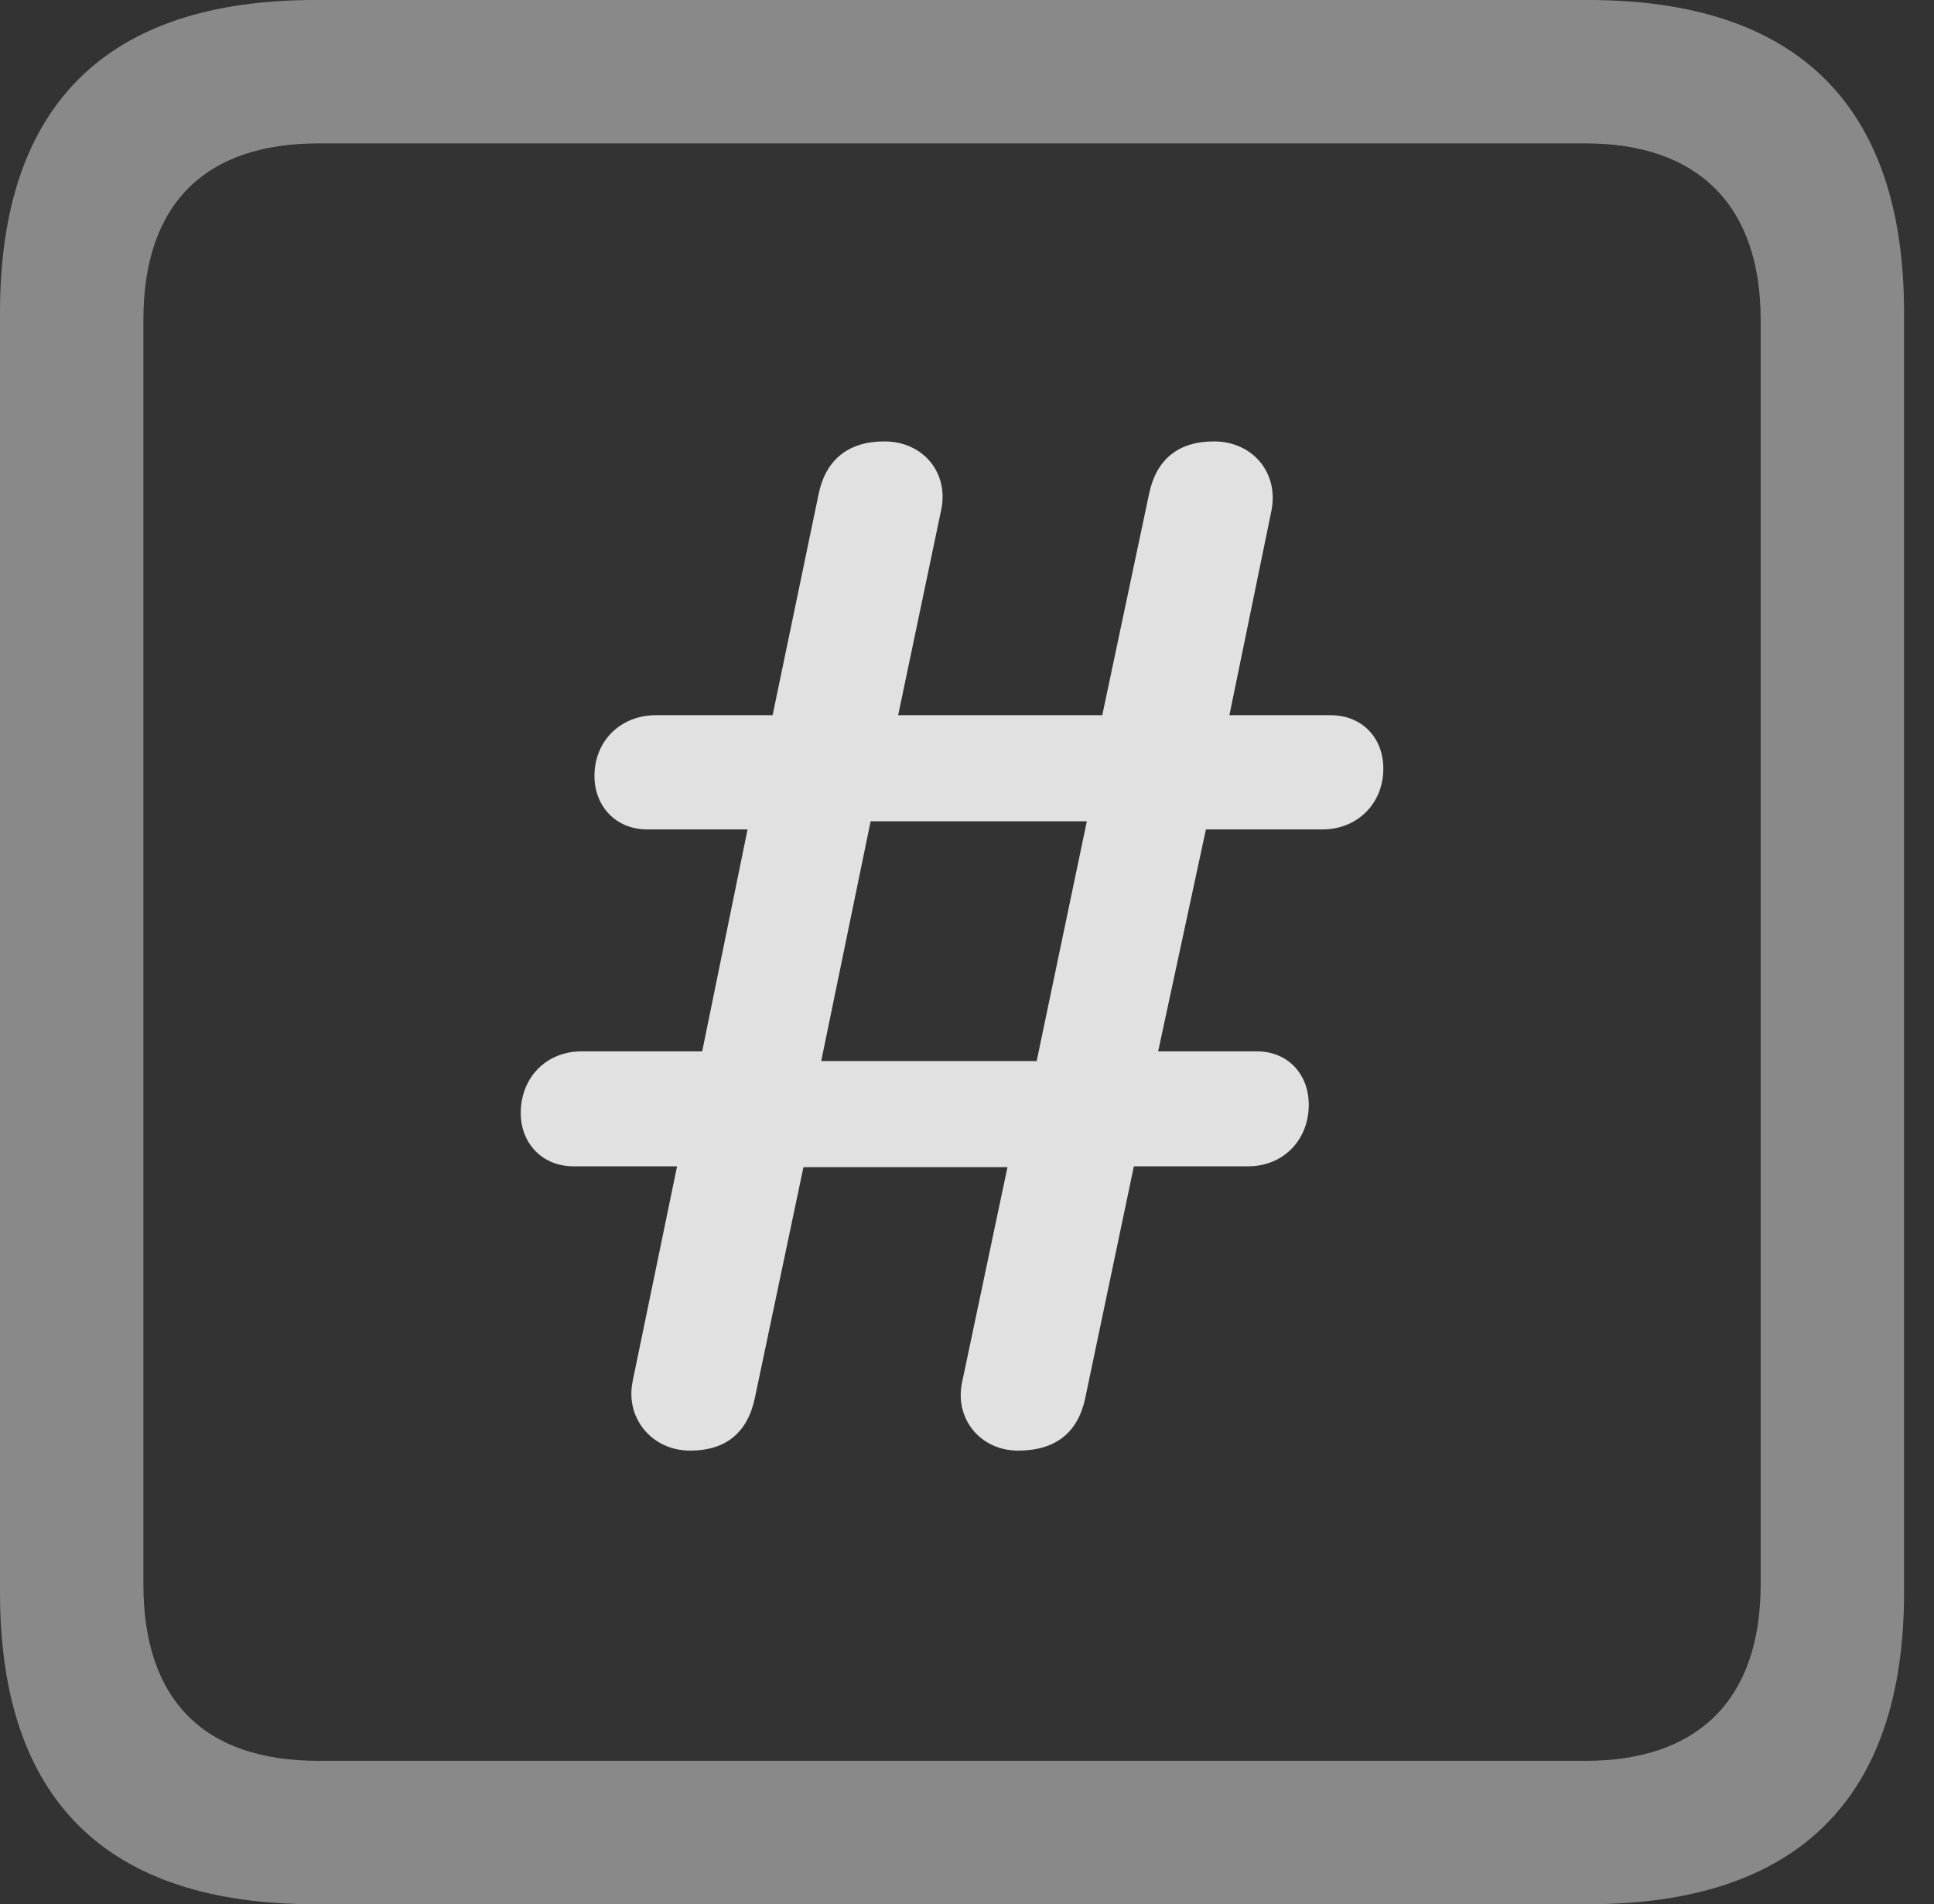 <?xml version="1.0" encoding="UTF-8"?>
<!--Generator: Apple Native CoreSVG 341-->
<!DOCTYPE svg
PUBLIC "-//W3C//DTD SVG 1.1//EN"
       "http://www.w3.org/Graphics/SVG/1.1/DTD/svg11.dtd">
<svg version="1.1" xmlns="http://www.w3.org/2000/svg" xmlns:xlink="http://www.w3.org/1999/xlink" viewBox="0 0 23.32 22.959">
 <rect x="0" y="0" width="23.32" height="22.959" fill="#333333" stroke="none"/>
 <g>
  <rect height="22.959" opacity="0" width="23.32" x="0" y="0"/>
  <path d="M3.799 22.959L19.15 22.959C21.68 22.959 22.959 21.68 22.959 19.199L22.959 3.77C22.959 1.279 21.68 0 19.15 0L3.799 0C1.279 0 0 1.27 0 3.77L0 19.199C0 21.699 1.279 22.959 3.799 22.959ZM3.838 21.23C2.471 21.23 1.729 20.508 1.729 19.102L1.729 3.857C1.729 2.461 2.471 1.729 3.838 1.729L19.121 1.729C20.459 1.729 21.23 2.461 21.23 3.857L21.23 19.102C21.23 20.508 20.459 21.23 19.121 21.23Z" fill="white" fill-opacity="0.425"/>
  <path d="M8.32 17.49C8.75 17.49 9.014 17.275 9.102 16.855L9.688 14.072L12.148 14.072L11.602 16.66C11.504 17.109 11.826 17.49 12.275 17.49C12.725 17.49 12.998 17.275 13.086 16.855L13.672 14.062L15.049 14.062C15.479 14.062 15.781 13.74 15.781 13.32C15.781 12.949 15.527 12.676 15.156 12.676L13.965 12.676L14.541 10L15.947 10C16.367 10 16.68 9.688 16.68 9.268C16.68 8.887 16.416 8.623 16.045 8.623L14.824 8.623L15.332 6.152C15.42 5.693 15.098 5.322 14.639 5.322C14.209 5.322 13.945 5.537 13.857 5.947L13.291 8.623L10.83 8.623L11.348 6.152C11.445 5.703 11.133 5.322 10.664 5.322C10.234 5.322 9.961 5.537 9.873 5.947L9.316 8.623L7.91 8.623C7.48 8.623 7.168 8.936 7.168 9.355C7.168 9.727 7.432 10 7.803 10L9.014 10L8.467 12.676L7.012 12.676C6.582 12.676 6.279 12.998 6.279 13.418C6.279 13.789 6.543 14.062 6.914 14.062L8.164 14.062L7.627 16.66C7.539 17.109 7.871 17.49 8.32 17.49ZM9.902 12.793L10.498 9.902L13.105 9.902L12.5 12.793Z" fill="white" fill-opacity="0.85"/>
 </g>
</svg>
